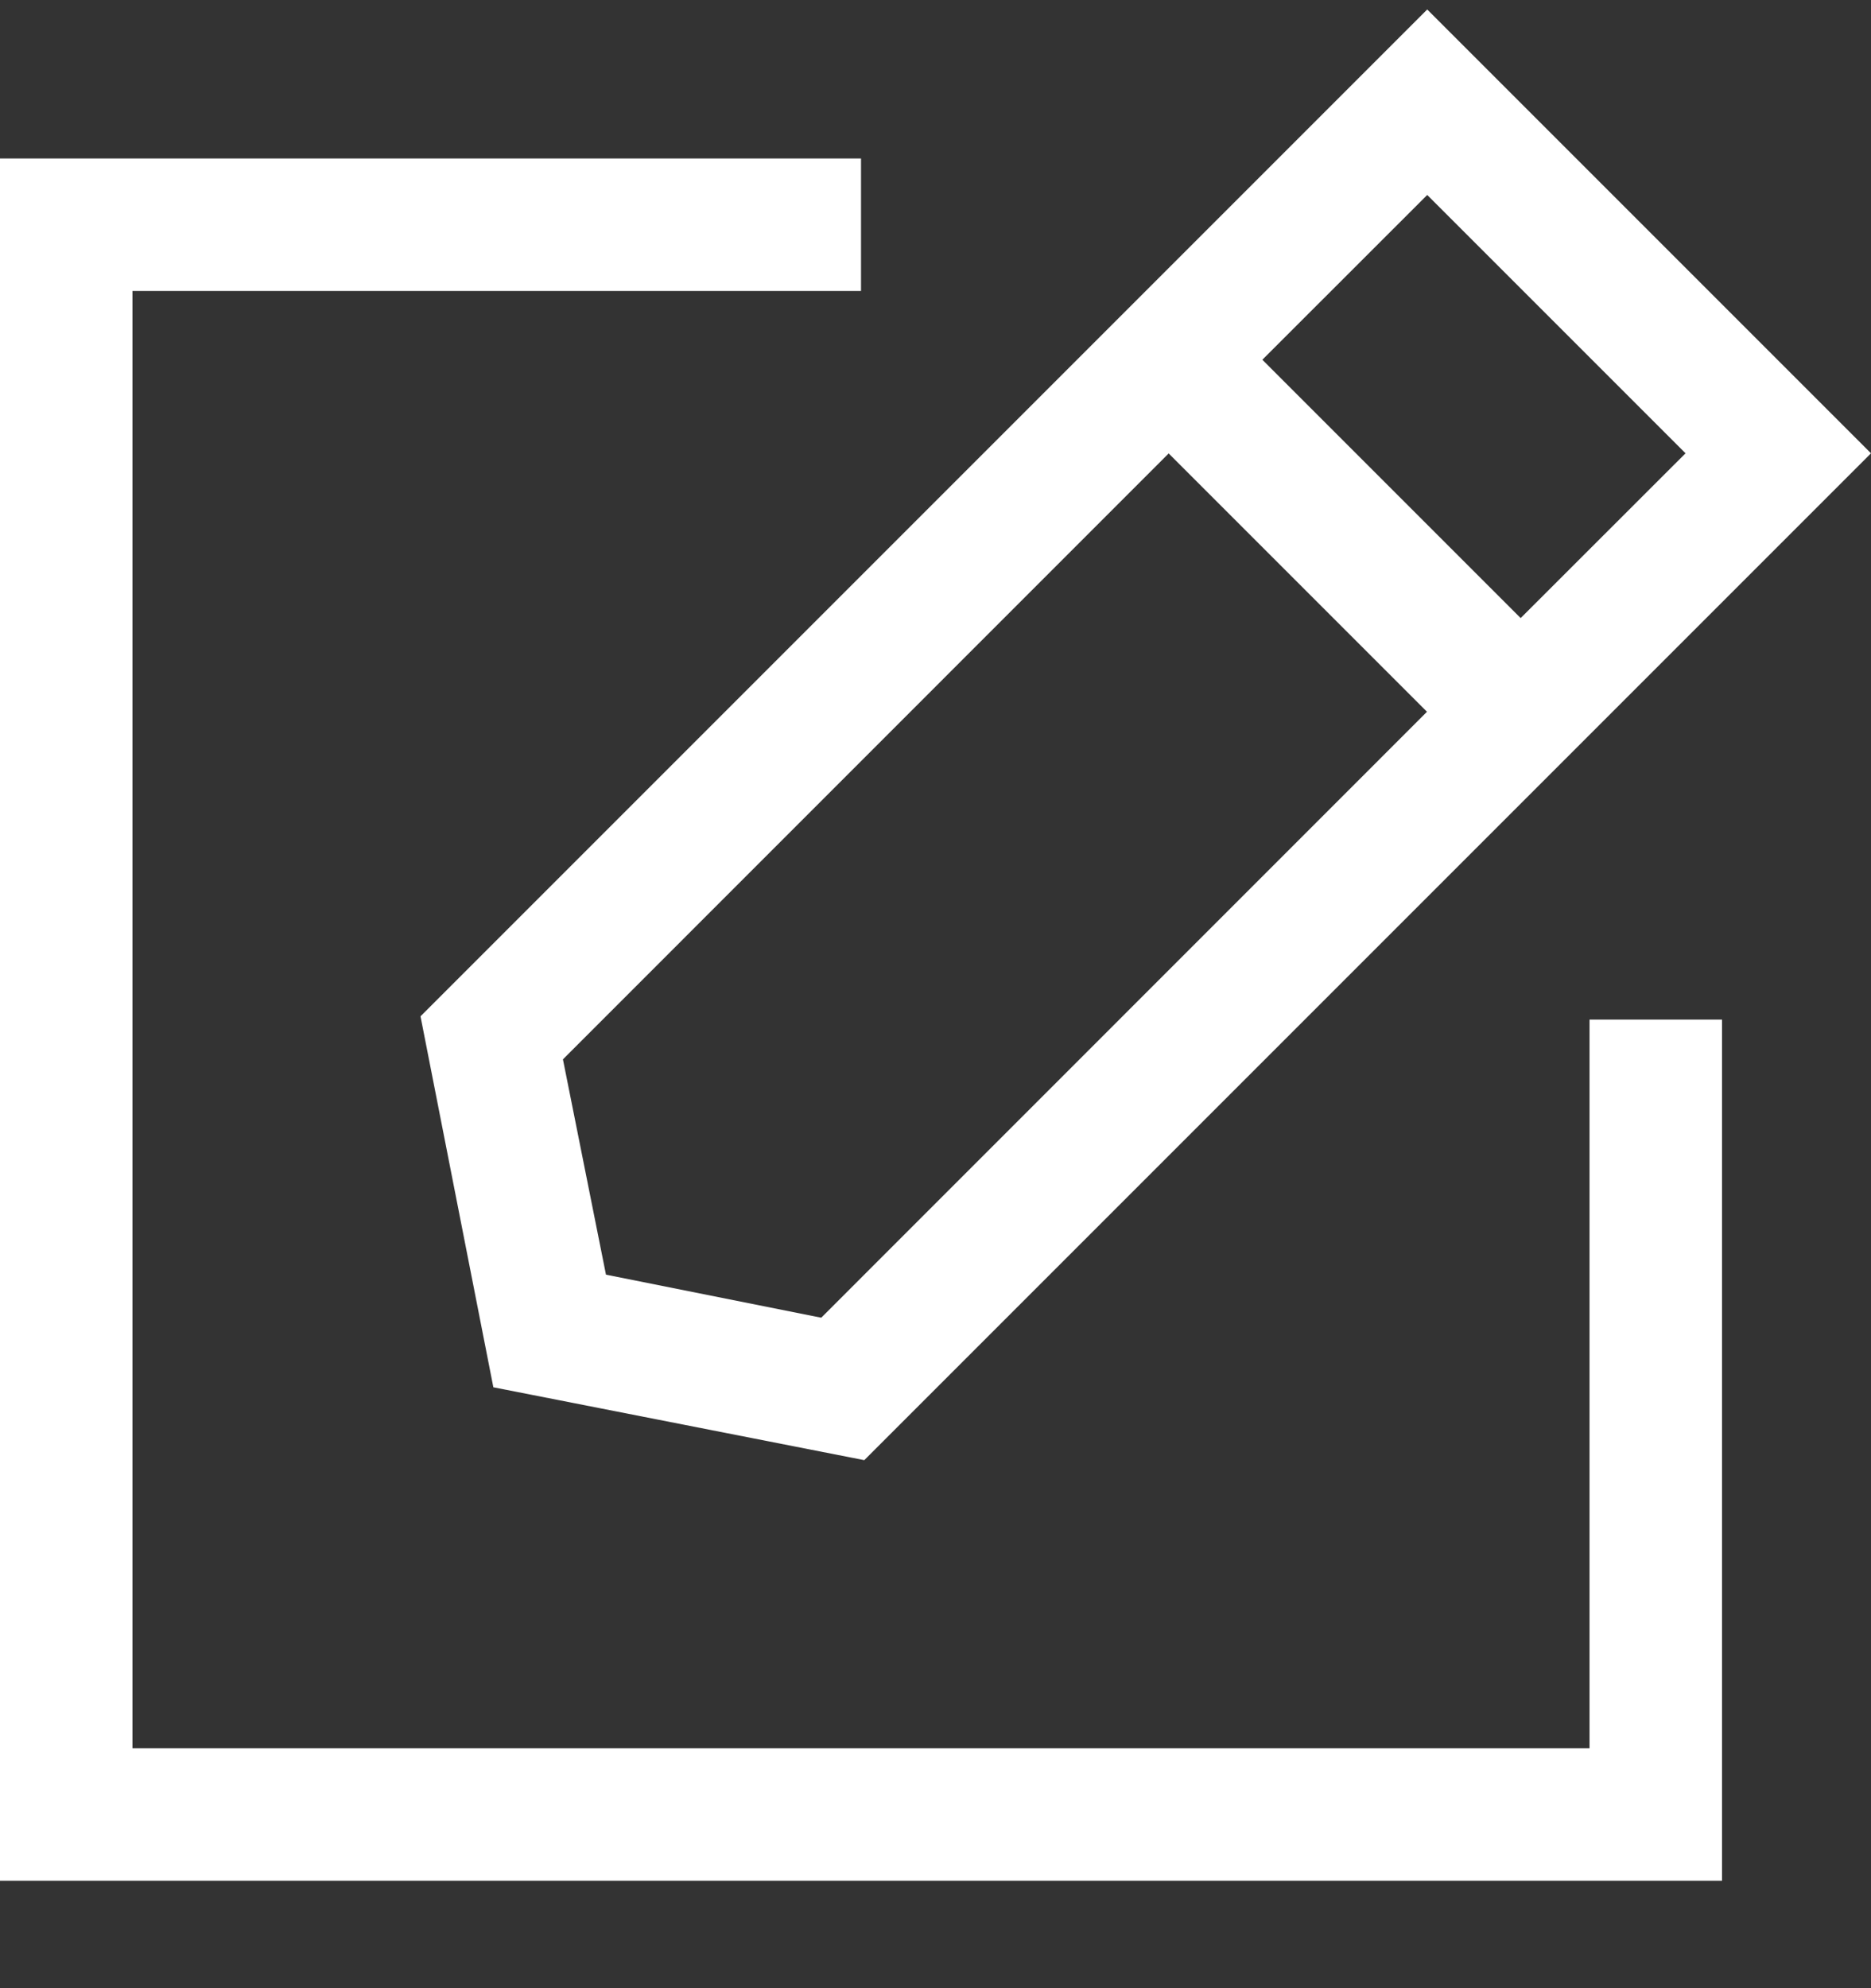 <?xml version="1.0" encoding="UTF-8"?>
<svg width="16px" height="17px" viewBox="0 0 16 17" version="1.1" xmlns="http://www.w3.org/2000/svg" xmlns:xlink="http://www.w3.org/1999/xlink">
    <rect x="0" y="0" width="16" height="17" fill="#333333" stroke="none"/>
    <title>编辑-白</title>
    <g id="页面-1" stroke="none" stroke-width="1" fill="none" fill-rule="evenodd">
        <g id="画板" transform="translate(-593, -231)" fill="#FFFFFF">
            <g id="1.Icon/通用/编辑" transform="translate(593, 231.081)">
                <path d="M7.363,1.274 L7.363,2.407 L1.133,2.407 L1.133,14.867 L13.593,14.867 L13.593,8.637 L14.726,8.637 L14.726,16 L8.8817842e-15,16 L8.8817842e-15,1.274 L7.363,1.274 Z M12.205,7.10542736e-15 L16,3.795 L7.391,12.404 L4.219,11.781 L3.596,8.609 L12.205,7.10542736e-15 Z M9.994,3.796 L4.814,8.977 L5.182,10.818 L7.023,11.186 L12.203,6.005 L9.994,3.796 Z M12.205,1.586 L10.795,2.995 L13.004,5.204 L14.414,3.795 L12.205,1.586 Z" id="形状结合"></path>
            </g>
        </g>
    </g>
</svg>